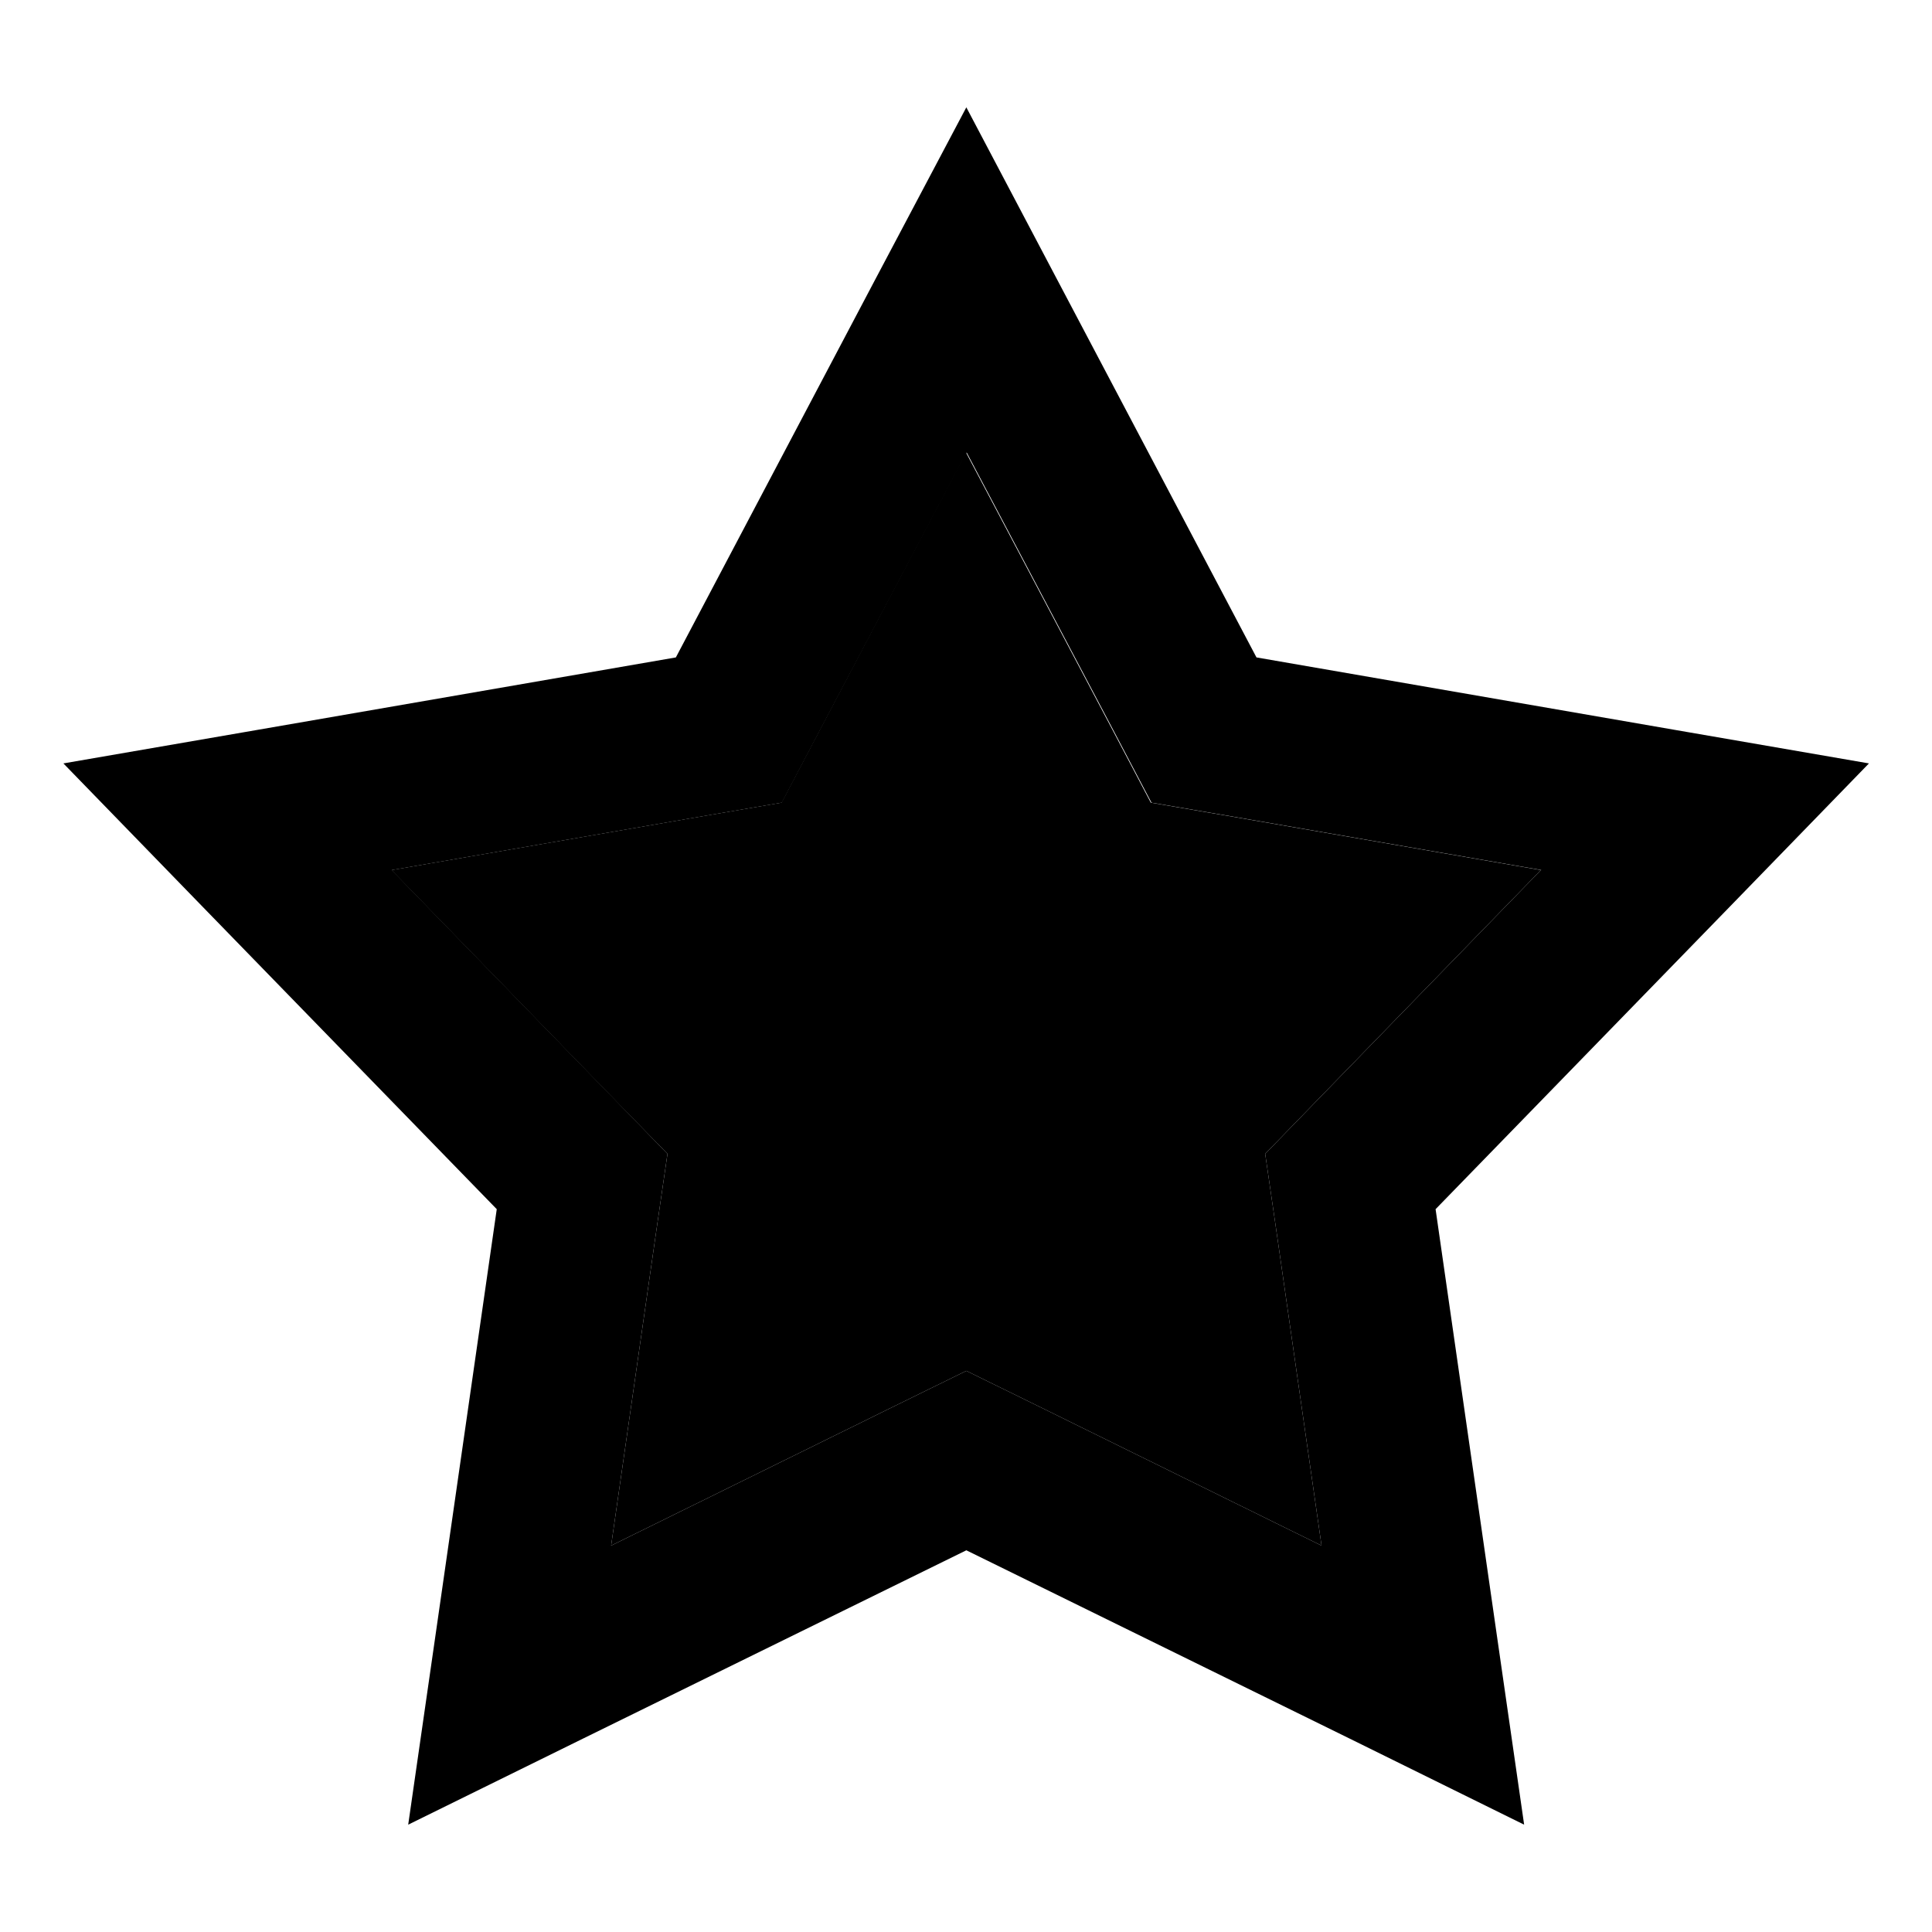 <svg xmlns="http://www.w3.org/2000/svg" width="24" height="24" viewBox="0 0 576 512"><path class="pr-icon-duotone-secondary" d="M116.7 227.4l65.8 67.7L199 312l-3.4 23.4-13.4 93.4 84.7-41.7 21.2-10.4 21.2 10.4L394 428.8l-13.4-93.4L377.2 312l16.4-16.9 65.8-67.7-93-16.1-23.3-4-11-20.9-44.1-83.5L244 186.4l-11 20.9-23.3 4-93 16.1z"/><path class="pr-icon-duotone-primary" d="M374.6 164L315.2 51.4 288.1 0 260.9 51.4 201.5 164 76.2 185.7l-57.3 9.9 40.5 41.7 88.7 91.2L130 454.4 121.7 512l52.2-25.7 114.2-56.1 114.2 56.1L454.4 512l-8.3-57.6L428 328.5l88.7-91.2 40.5-41.7-57.3-9.9L374.6 164zm84.8 63.4l-65.8 67.7L377.2 312l3.4 23.4L394 428.8l-84.7-41.7-21.2-10.4-21.2 10.4-84.7 41.7 13.4-93.4L199 312l-16.4-16.9-65.8-67.7 93-16.1 23.3-4 11-20.9 44.1-83.5 44.1 83.5 11 20.9 23.3 4 93 16.1z"/></svg>